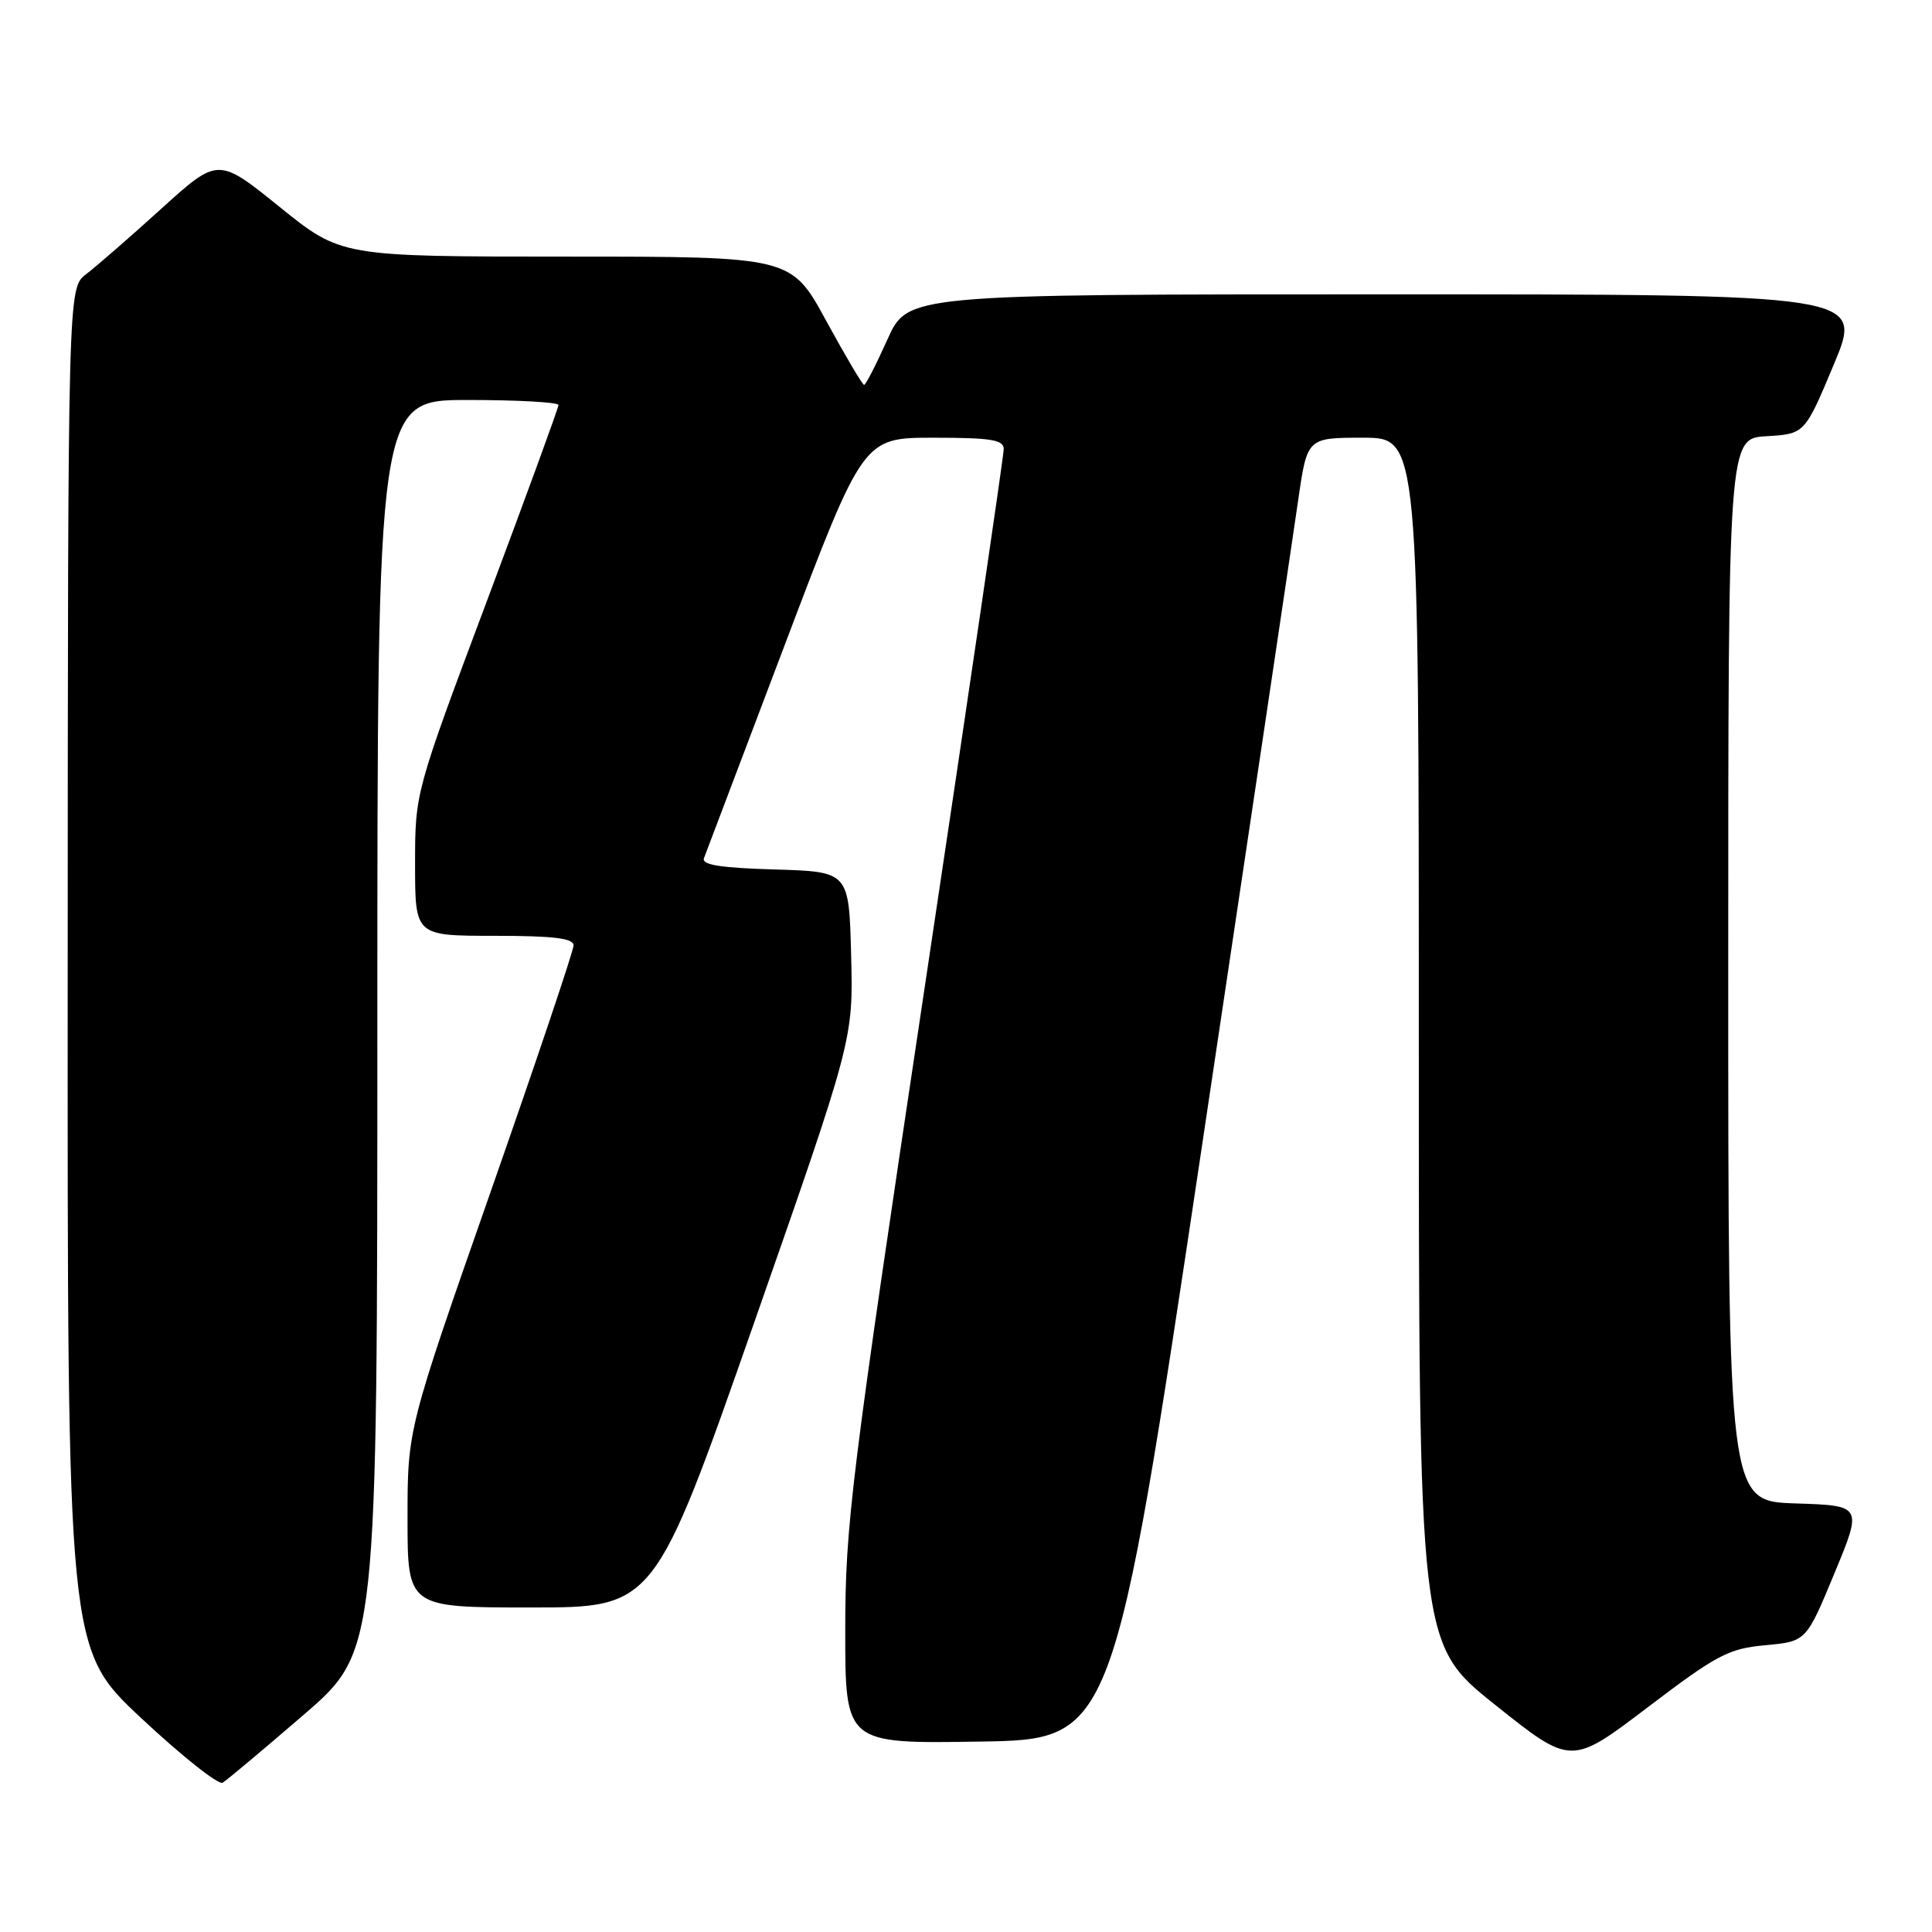 <?xml version="1.0" encoding="UTF-8" standalone="no"?>
<!DOCTYPE svg PUBLIC "-//W3C//DTD SVG 1.1//EN" "http://www.w3.org/Graphics/SVG/1.1/DTD/svg11.dtd" >
<svg xmlns="http://www.w3.org/2000/svg" xmlns:xlink="http://www.w3.org/1999/xlink" version="1.1" viewBox="0 0 256 256">
 <g >
 <path fill="currentColor"
d=" M 40.25 227.21 C 50.00 218.79 50.00 218.79 50.00 135.90 C 50.00 53.00 50.00 53.00 62.00 53.00 C 68.60 53.00 74.00 53.30 74.00 53.67 C 74.00 54.04 69.72 65.74 64.50 79.68 C 55.00 105.02 55.00 105.02 55.00 114.51 C 55.00 124.00 55.00 124.00 65.50 124.00 C 73.31 124.00 76.00 124.32 76.00 125.27 C 76.00 125.97 71.05 140.67 65.00 157.95 C 54.00 189.37 54.00 189.37 54.00 201.19 C 54.00 213.00 54.00 213.00 70.36 213.00 C 86.71 213.00 86.71 213.00 99.89 175.37 C 113.06 137.74 113.06 137.74 112.78 126.62 C 112.50 115.50 112.50 115.50 102.66 115.21 C 95.45 115.00 92.94 114.60 93.28 113.71 C 93.53 113.05 98.38 100.24 104.06 85.25 C 114.38 58.00 114.38 58.00 123.69 58.00 C 131.30 58.00 133.00 58.27 133.00 59.50 C 133.00 60.33 128.28 92.50 122.50 131.00 C 112.74 196.07 112.00 202.05 112.00 216.02 C 112.00 231.05 112.00 231.05 129.75 230.77 C 147.49 230.50 147.49 230.50 159.17 152.50 C 165.59 109.60 171.37 70.79 172.02 66.25 C 173.21 58.00 173.21 58.00 180.60 58.00 C 188.00 58.00 188.00 58.00 188.00 137.91 C 188.00 217.82 188.00 217.82 198.09 225.88 C 208.18 233.94 208.18 233.94 218.34 226.22 C 227.50 219.26 229.03 218.45 233.92 218.00 C 239.33 217.50 239.33 217.50 243.06 208.50 C 246.79 199.50 246.79 199.50 237.90 199.21 C 229.00 198.92 229.00 198.92 229.00 128.51 C 229.00 58.10 229.00 58.10 234.07 57.80 C 239.14 57.50 239.14 57.50 243.01 48.25 C 246.87 39.00 246.87 39.00 183.57 39.00 C 120.27 39.00 120.27 39.00 117.58 45.00 C 116.10 48.30 114.71 51.00 114.50 51.00 C 114.28 51.00 112.02 47.17 109.47 42.50 C 104.84 34.00 104.84 34.00 75.02 34.00 C 45.20 34.00 45.20 34.00 37.05 27.42 C 28.90 20.84 28.90 20.84 21.36 27.67 C 17.21 31.43 12.73 35.33 11.41 36.33 C 9.00 38.17 9.00 38.17 8.97 128.33 C 8.93 218.50 8.93 218.50 18.71 227.66 C 24.09 232.69 28.94 236.54 29.50 236.22 C 30.05 235.89 34.89 231.83 40.25 227.21 Z "/>
</g>
</svg>